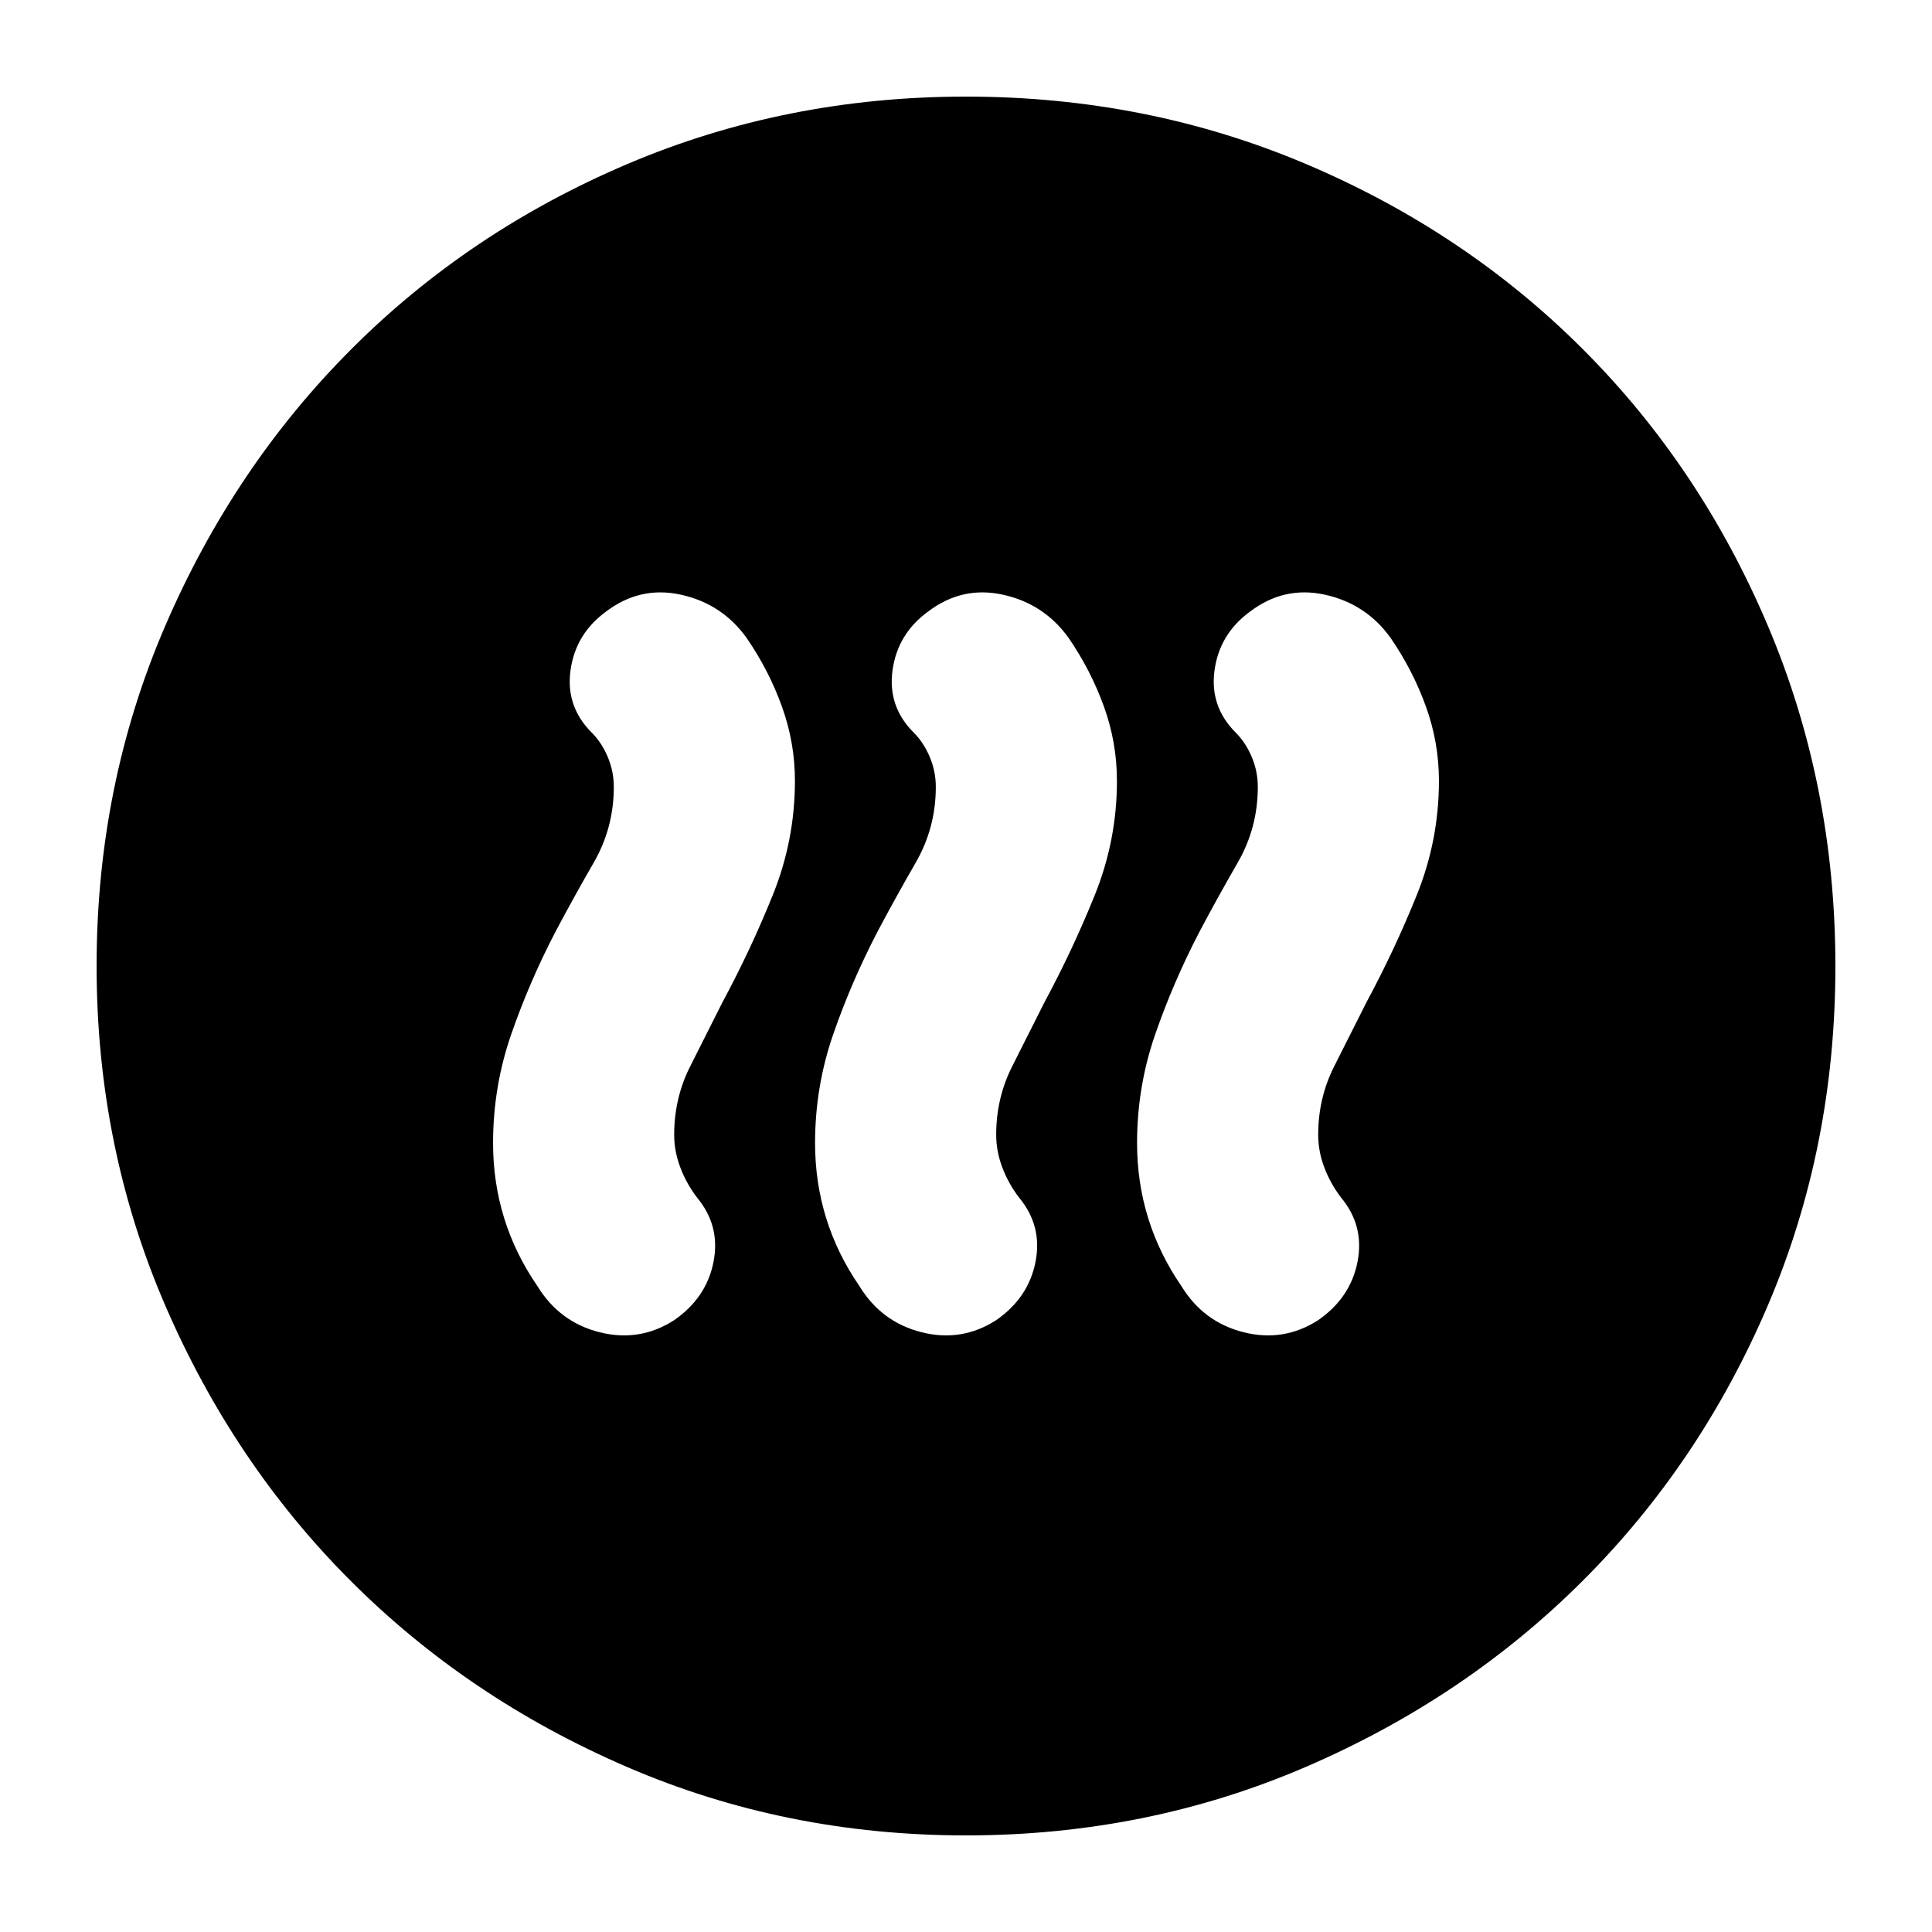 <svg xmlns="http://www.w3.org/2000/svg" height="24" viewBox="0 -960 960 960" width="24"><path d="M276-497q-13 25-22 51t-9 54q0 19.41 5.5 37.21Q256-337 267-321q11 18 31 23t37.14-6.12q16-11.16 19.43-29.02Q358-351 346.31-365q-5.31-7-8.31-15-3-8-3-16.14 0-18.32 8-34.09Q351-446 359-462q14-26 25-53.27 11-27.28 11-56.73 0-19.04-6.5-37.02Q382-627 371-643q-12.15-16.96-32.57-21.48Q318-669 301-656q-15 11-17.5 29t10.5 31q5 5 8 12.15t3 14.85q0 20.33-10 37.66Q285-514 276-497Zm160 0q-13 25-22 51t-9 54q0 19.41 5.5 37.21Q416-337 427-321q11 18 31 23t37.14-6.12q16-11.16 19.43-29.02Q518-351 506.31-365q-5.31-7-8.31-15-3-8-3-16.14 0-18.32 8-34.09Q511-446 519-462q14-26 25-53.27 11-27.28 11-56.73 0-19.04-6.5-37.02Q542-627 531-643q-12.15-16.96-32.57-21.48Q478-669 461-656q-15 11-17.5 29t10.5 31q5 5 8 12.15t3 14.85q0 20.33-10 37.66Q445-514 436-497Zm160 0q-13 25-22 51t-9 54q0 19.41 5.5 37.21Q576-337 587-321q11 18 31 23t37.14-6.12q16-11.16 19.43-29.02Q678-351 666.31-365q-5.31-7-8.31-15-3-8-3-16.14 0-18.32 8-34.09Q671-446 679-462q14-26 25-53.27 11-27.28 11-56.73 0-19.04-6.5-37.02Q702-627 691-643q-12.15-16.96-32.57-21.48Q638-669 621-656q-15 11-17.5 29t10.5 31q5 5 8 12.15t3 14.85q0 20.33-10 37.66Q605-514 596-497ZM480-48q-89.64 0-168.48-34.02-78.84-34.02-137.16-92.34-58.32-58.32-92.34-137.16T48-480q0-89.9 34.08-168.96 34.08-79.07 92.5-137.55Q233-845 311.74-878.5 390.48-912 480-912q89.89 0 168.94 33.5Q728-845 786.5-786.5t92 137.58q33.5 79.09 33.5 169 0 89.92-33.5 168.42Q845-233 786.51-174.58q-58.48 58.42-137.55 92.5Q569.9-48 480-48Z"/></svg>